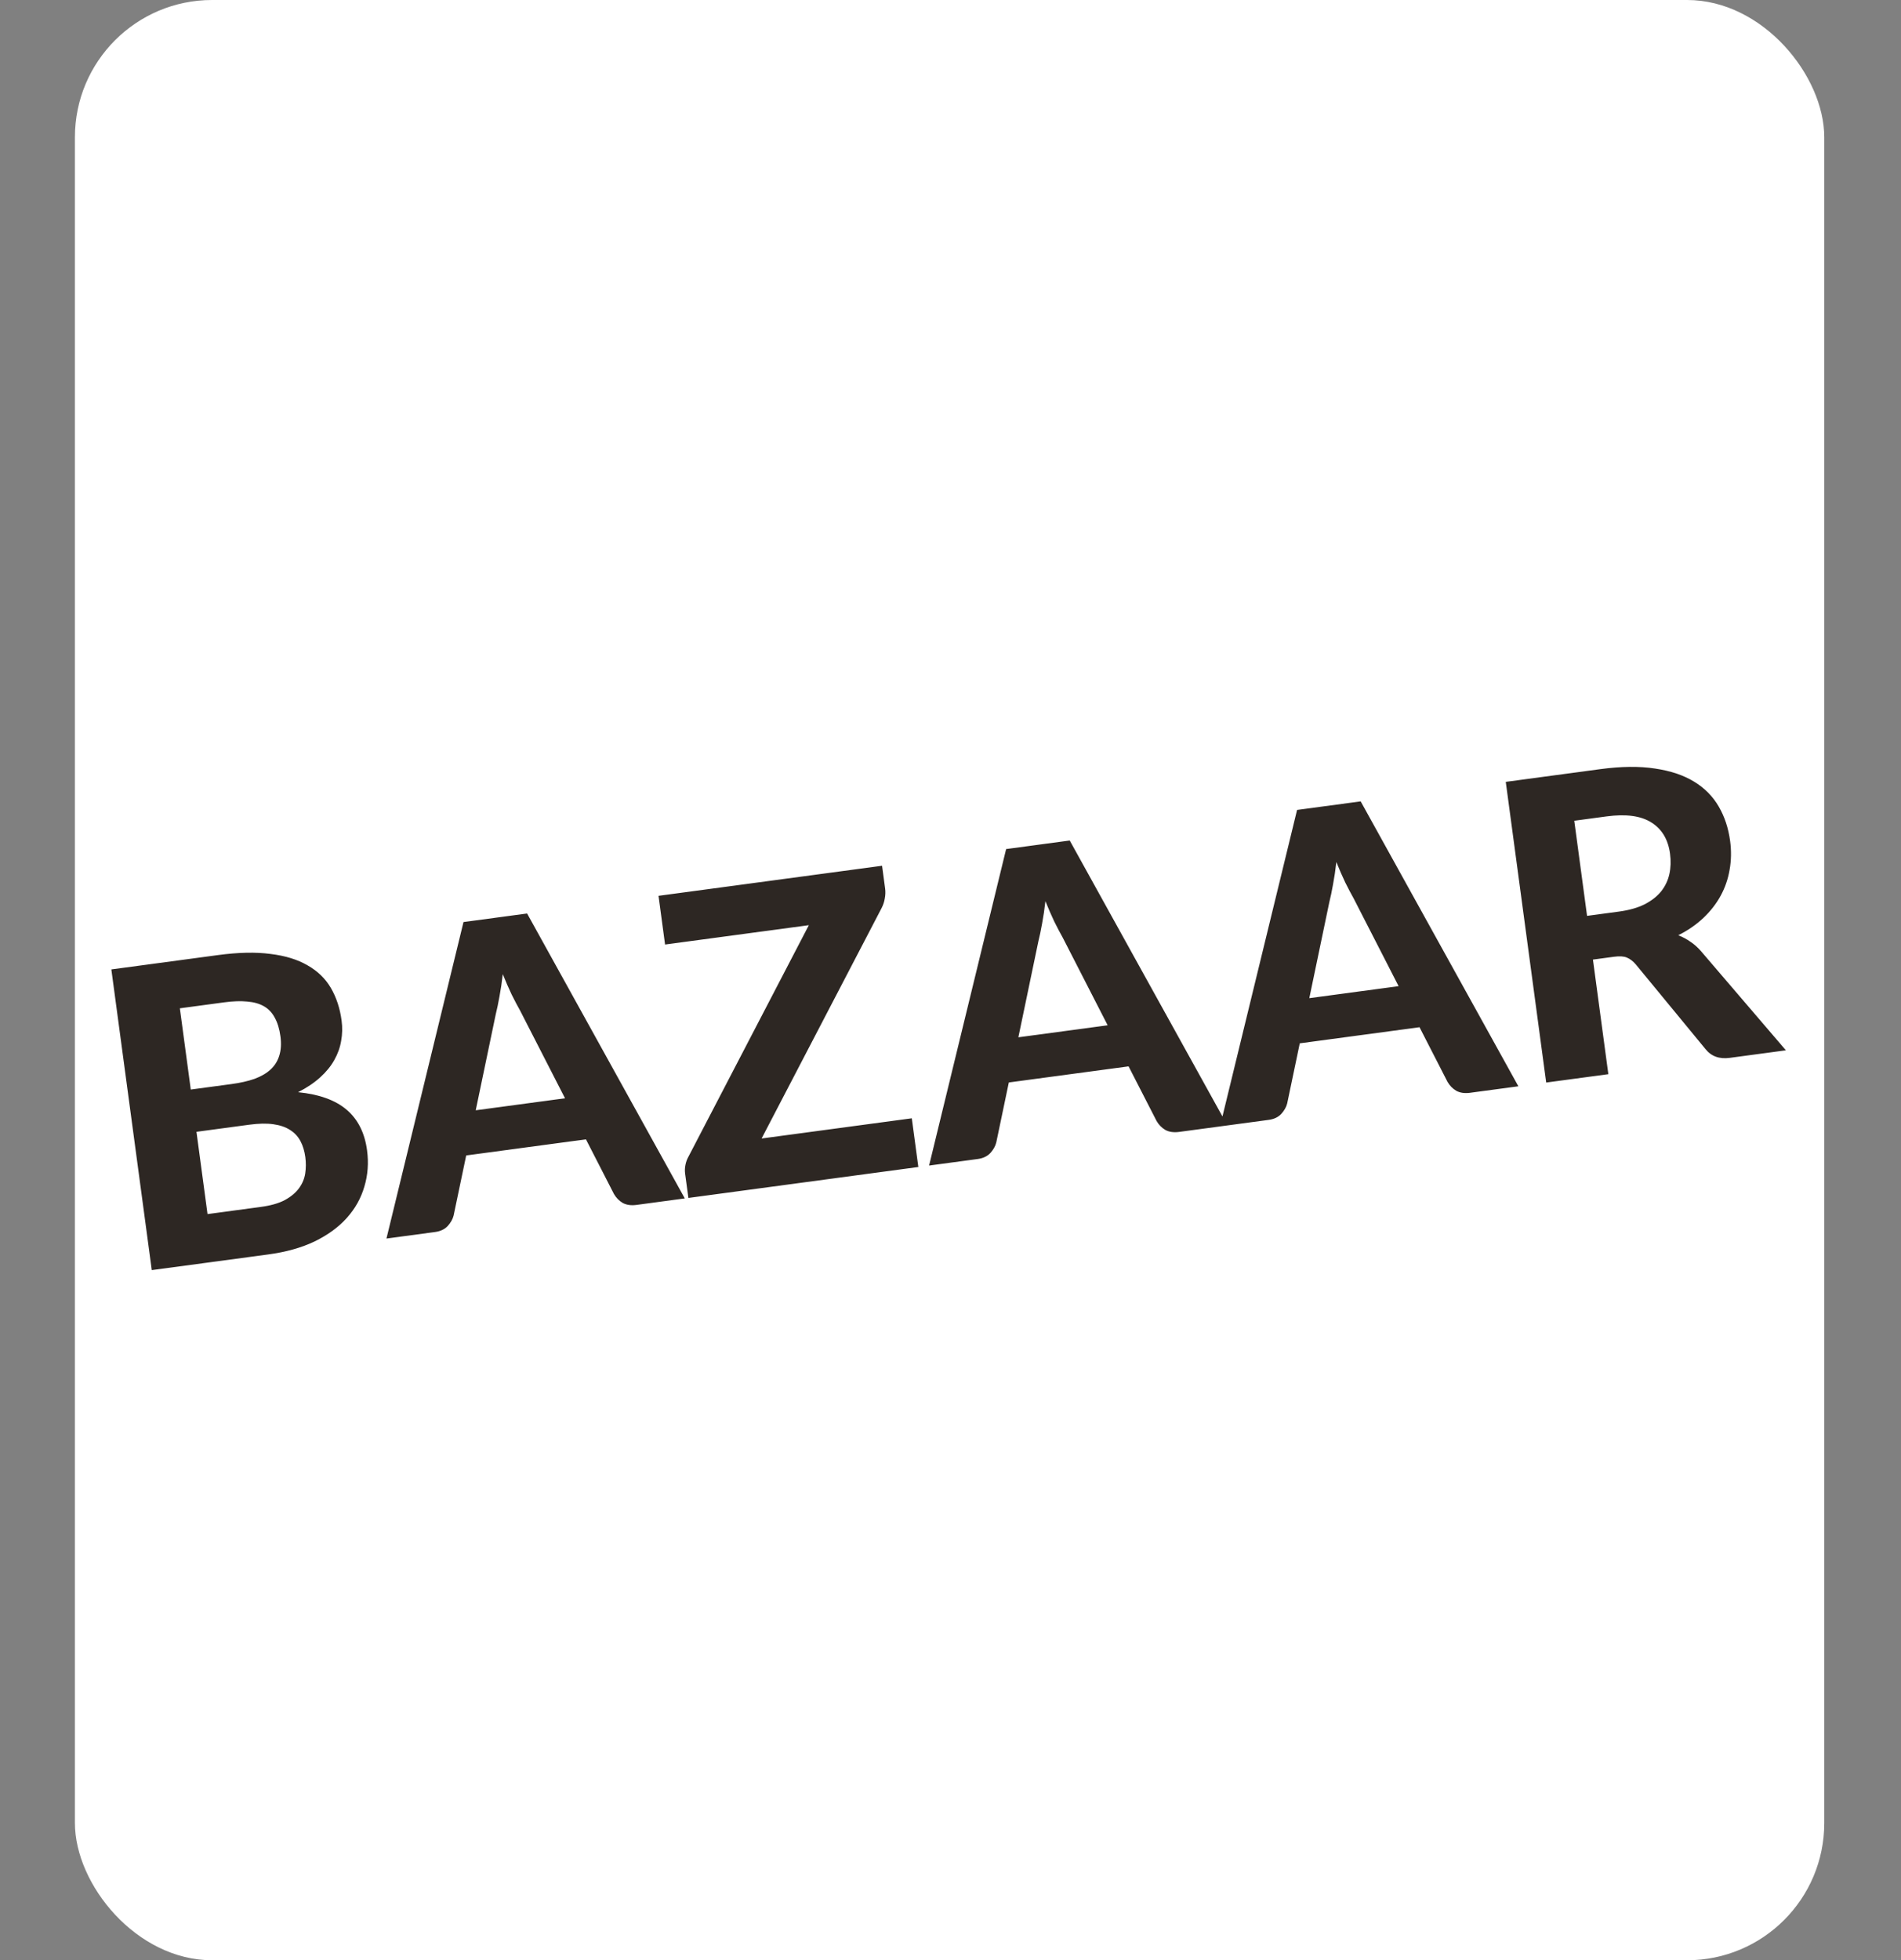 <svg width="291" height="300" viewBox="0 0 291 300" fill="none" xmlns="http://www.w3.org/2000/svg">
<rect x="0" y="0" width="291" height="300" fill="#808080" stroke="none"/>
<rect x="11.468" width="267.785" height="300" rx="21" fill="white"/>
<path d="M39.917 184.71C41.44 184.506 42.663 184.158 43.587 183.668C44.53 183.154 45.256 182.55 45.765 181.857C46.275 181.165 46.593 180.412 46.721 179.598C46.845 178.763 46.851 177.923 46.737 177.077C46.612 176.147 46.362 175.33 45.988 174.627C45.613 173.924 45.085 173.36 44.404 172.935C43.72 172.489 42.862 172.195 41.832 172.054C40.822 171.91 39.599 171.935 38.161 172.128L30.074 173.216L31.767 185.806L39.917 184.71ZM27.532 154.314L29.203 166.746L35.451 165.906C36.783 165.727 37.953 165.462 38.961 165.111C39.965 164.739 40.784 164.263 41.416 163.683C42.049 163.103 42.492 162.397 42.746 161.567C43.019 160.712 43.08 159.725 42.929 158.604C42.775 157.462 42.486 156.511 42.061 155.75C41.657 154.987 41.105 154.404 40.405 154.003C39.706 153.602 38.855 153.361 37.854 153.281C36.85 153.179 35.682 153.218 34.35 153.397L27.532 154.314ZM33.378 146.166C36.465 145.751 39.137 145.693 41.394 145.992C43.67 146.267 45.567 146.852 47.087 147.745C48.624 148.614 49.813 149.768 50.652 151.205C51.491 152.642 52.037 154.301 52.29 156.183C52.432 157.24 52.41 158.276 52.223 159.291C52.058 160.304 51.706 161.287 51.167 162.242C50.647 163.173 49.926 164.056 49.005 164.89C48.084 165.724 46.958 166.479 45.628 167.153C48.857 167.472 51.334 168.366 53.06 169.834C54.786 171.302 55.828 173.369 56.186 176.033C56.447 177.978 56.31 179.837 55.773 181.609C55.258 183.379 54.364 184.974 53.091 186.394C51.818 187.813 50.172 189.014 48.151 189.996C46.149 190.954 43.784 191.617 41.057 191.983L23.233 194.38L17.045 148.362L33.378 146.166ZM86.492 168.083L79.62 154.671C79.224 153.971 78.79 153.147 78.318 152.198C77.868 151.247 77.416 150.21 76.964 149.087C76.827 150.311 76.657 151.453 76.456 152.513C76.272 153.55 76.082 154.458 75.886 155.238L72.823 169.921L86.492 168.083ZM104.826 183.408L97.437 184.402C96.612 184.512 95.91 184.413 95.33 184.104C94.769 183.77 94.32 183.314 93.984 182.735L89.695 174.368L71.364 176.833L69.437 186.036C69.296 186.593 68.992 187.129 68.523 187.644C68.051 188.138 67.414 188.439 66.61 188.547L59.157 189.549L70.951 141.113L80.688 139.804L104.826 183.408ZM135.493 135.986C135.559 136.472 135.541 136.98 135.44 137.51C135.357 138.017 135.196 138.501 134.957 138.964L116.583 174.239L139.576 171.147L140.578 178.6L105.375 183.334L104.876 179.624C104.816 179.18 104.832 178.736 104.923 178.293C105.011 177.829 105.169 177.399 105.395 177.003L123.816 141.592L101.806 144.552L100.804 137.099L135.024 132.497L135.493 135.986ZM169.557 156.912L162.684 143.501C162.289 142.801 161.855 141.976 161.383 141.028C160.932 140.077 160.481 139.04 160.028 137.917C159.892 139.141 159.722 140.283 159.521 141.343C159.337 142.38 159.147 143.288 158.951 144.067L155.888 158.751L169.557 156.912ZM187.891 172.238L180.502 173.231C179.677 173.342 178.975 173.243 178.395 172.934C177.834 172.6 177.385 172.144 177.049 171.565L172.759 163.198L154.428 165.663L152.502 174.866C152.361 175.423 152.057 175.959 151.588 176.474C151.116 176.968 150.479 177.269 149.675 177.377L142.222 178.379L154.016 129.943L163.752 128.634L187.891 172.238ZM214.094 150.923L207.221 137.512C206.825 136.812 206.392 135.987 205.92 135.039C205.469 134.088 205.017 133.051 204.565 131.928C204.428 133.152 204.259 134.294 204.057 135.354C203.874 136.391 203.684 137.299 203.487 138.078L200.425 152.762L214.094 150.923ZM232.428 166.249L225.038 167.242C224.214 167.353 223.512 167.254 222.932 166.944C222.37 166.611 221.921 166.155 221.585 165.576L217.296 157.209L198.965 159.674L197.038 168.877C196.898 169.434 196.593 169.97 196.124 170.485C195.653 170.979 195.015 171.28 194.212 171.388L186.759 172.39L198.553 123.954L208.289 122.645L232.428 166.249ZM247.827 139.51C249.37 139.302 250.677 138.933 251.746 138.402C252.813 137.849 253.66 137.186 254.288 136.413C254.913 135.619 255.332 134.734 255.545 133.758C255.758 132.782 255.791 131.744 255.643 130.645C255.35 128.467 254.393 126.874 252.773 125.865C251.173 124.853 248.893 124.546 245.933 124.944L240.985 125.61L242.943 140.167L247.827 139.51ZM273.381 160.742L264.786 161.897C263.179 162.113 261.934 161.657 261.05 160.527L250.399 147.591C249.966 147.09 249.51 146.742 249.032 146.548C248.575 146.351 247.923 146.31 247.078 146.423L243.843 146.858L246.201 164.396L236.687 165.676L230.499 119.658L244.96 117.713C248.174 117.281 250.968 117.25 253.343 117.619C255.714 117.968 257.709 118.636 259.327 119.624C260.945 120.612 262.204 121.885 263.102 123.443C263.997 124.98 264.577 126.731 264.842 128.698C265.046 130.22 265.019 131.698 264.76 133.132C264.519 134.542 264.062 135.863 263.388 137.094C262.714 138.326 261.833 139.456 260.744 140.485C259.656 141.514 258.375 142.396 256.903 143.133C257.561 143.388 258.188 143.724 258.782 144.139C259.373 144.533 259.924 145.029 260.435 145.628L273.381 160.742Z" fill="#2D2723"/>
</svg>
